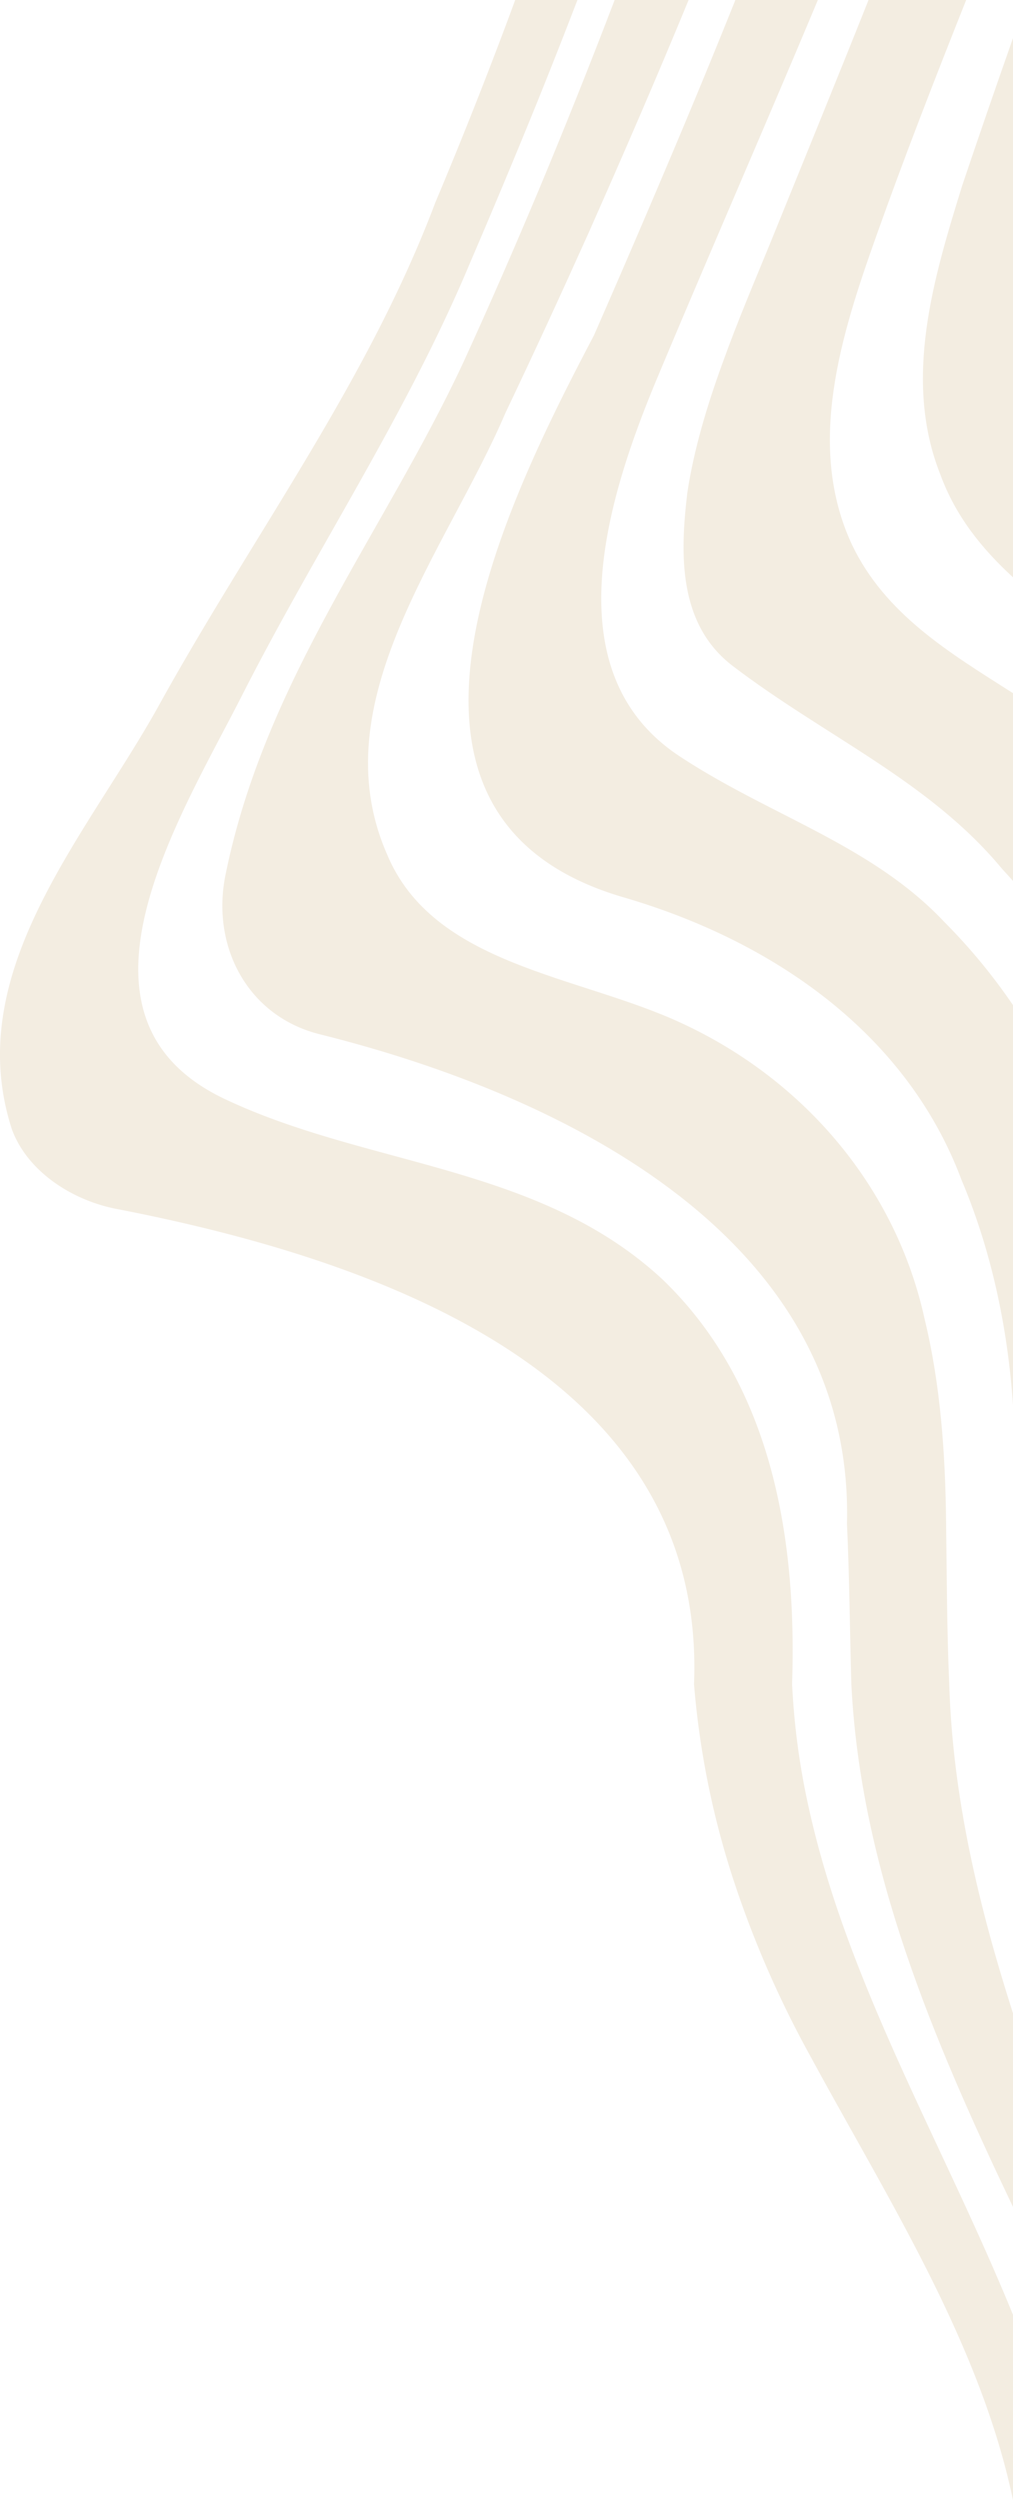 <svg xmlns="http://www.w3.org/2000/svg" width="622" height="1534.671" viewBox="0 0 622 1534.671"><defs><style>.a{opacity:0.3;}.b{fill:#d6c19c;}</style></defs><g class="a" transform="translate(-1298)"><path class="b" d="M124.463,354.76c111.124,41.95,204.55,112.357,310.158,170.576C514.5,570.017,597.1,645.842,693.228,614.7c25.723-9.478,43.326-36.552,48.74-63.636C773.11,389.94,843.517,188.2,1033.806,195.861a521.871,521.871,0,0,0,117.321-23.3,629.231,629.231,0,0,0,110.76-47.995C1349.693,77,1438.118,20.185,1534.67,0h-113.7c-104.139,42.413-202.7,101.408-310.986,125.331a444.773,444.773,0,0,1-76.321,10.306c-88.6-2.948-183.381,11.945-248.373,79.642C714.89,291.1,716.243,396.71,674.272,484.718c-50.1,104.254-171.954,27.079-246.422-10.832-90.714-46.035-173.307-101.547-266.887-140.665q-49.1-21.116-98.556-41.194Q31.287,279.463,0,267.445v38.218q4.31,1.585,8.618,3.175,58.265,21.7,115.846,45.921" transform="translate(1919.999 0.001) rotate(90)"/><path class="b" d="M222.343,337.448C326.3,385.883,417.019,458.992,536.168,483.367c44.681,9.475,88.007-13.539,98.839-58.224C672.918,273.5,760.925,97.485,935.37,101.942c32.184-1.493,65.2-1.749,98.3-2.678C1147,93.686,1252.219,48.885,1354.715,0h-118.84c-65.822,21.039-132.59,37.072-202.2,39.152-33.1,1.468-66.269,1.471-99.117,1.93-42.135.448-84.525,3.381-125.034,13.224C729.783,71.76,663.44,127.272,628.238,203.095c-29.788,63.636-35.2,153-104.256,181.434-93.424,40.615-185.492-36.557-270.528-72.884-36.693-17.489-73.167-34.279-109.72-50.7C96.063,239.791,48.182,219.011,0,199.179V244.6q58.577,22.359,116.527,46.55c35.339,14.839,70.533,30.149,105.816,46.3" transform="translate(1920 0) rotate(90)"/><path class="b" d="M205.795,257.278C311.411,312.765,502.316,407.542,551.061,238.3,578.137,146.231,635,64.99,724.338,31.593,756.848,17.827,791.72,8.744,827.27,3.679,838.973,2.024,850.756.812,862.551,0H617a354.719,354.719,0,0,0-50.844,41.961c-47.592,44.693-65.2,106.975-101.75,162.486-51.45,78.531-158.417,44.681-230.18,14.914C198.183,204.29,162.2,188.9,126.209,173.488,84.183,155.495,42.15,137.457,0,119.825v50.639Q51.193,191,102.048,212.59q51.986,22.009,103.747,44.689" transform="translate(1919.999 0.001) rotate(90)"/><path class="b" d="M222.832,178.342c26.229,9.539,53.416,17.7,79.58,21.614,37.433,4.491,80.755,5.845,106.484-28C452.222,115.089,479.3,51.453,533.385,6.675Q537.04,3.291,540.763,0H425.5c-24.9,39.105-48.318,78.348-91.077,98.839C273.5,127.271,205.8,105.608,144.87,83.944,96.335,66.685,48.118,47.891,0,28.756V88.706c49.65,19.787,99.219,40.036,148.936,60.232,22.34,9.136,47.64,19.968,73.9,29.4" transform="translate(1919.999 0.001) rotate(90)"/><path class="b" d="M267.719,44.681C293.488,35.267,313.445,19.125,330.994,0H0Q44.912,15.823,90.351,31.142C147.216,48.746,209.5,67.7,267.719,44.681" transform="translate(1920 23.384) rotate(90)"/></g></svg>